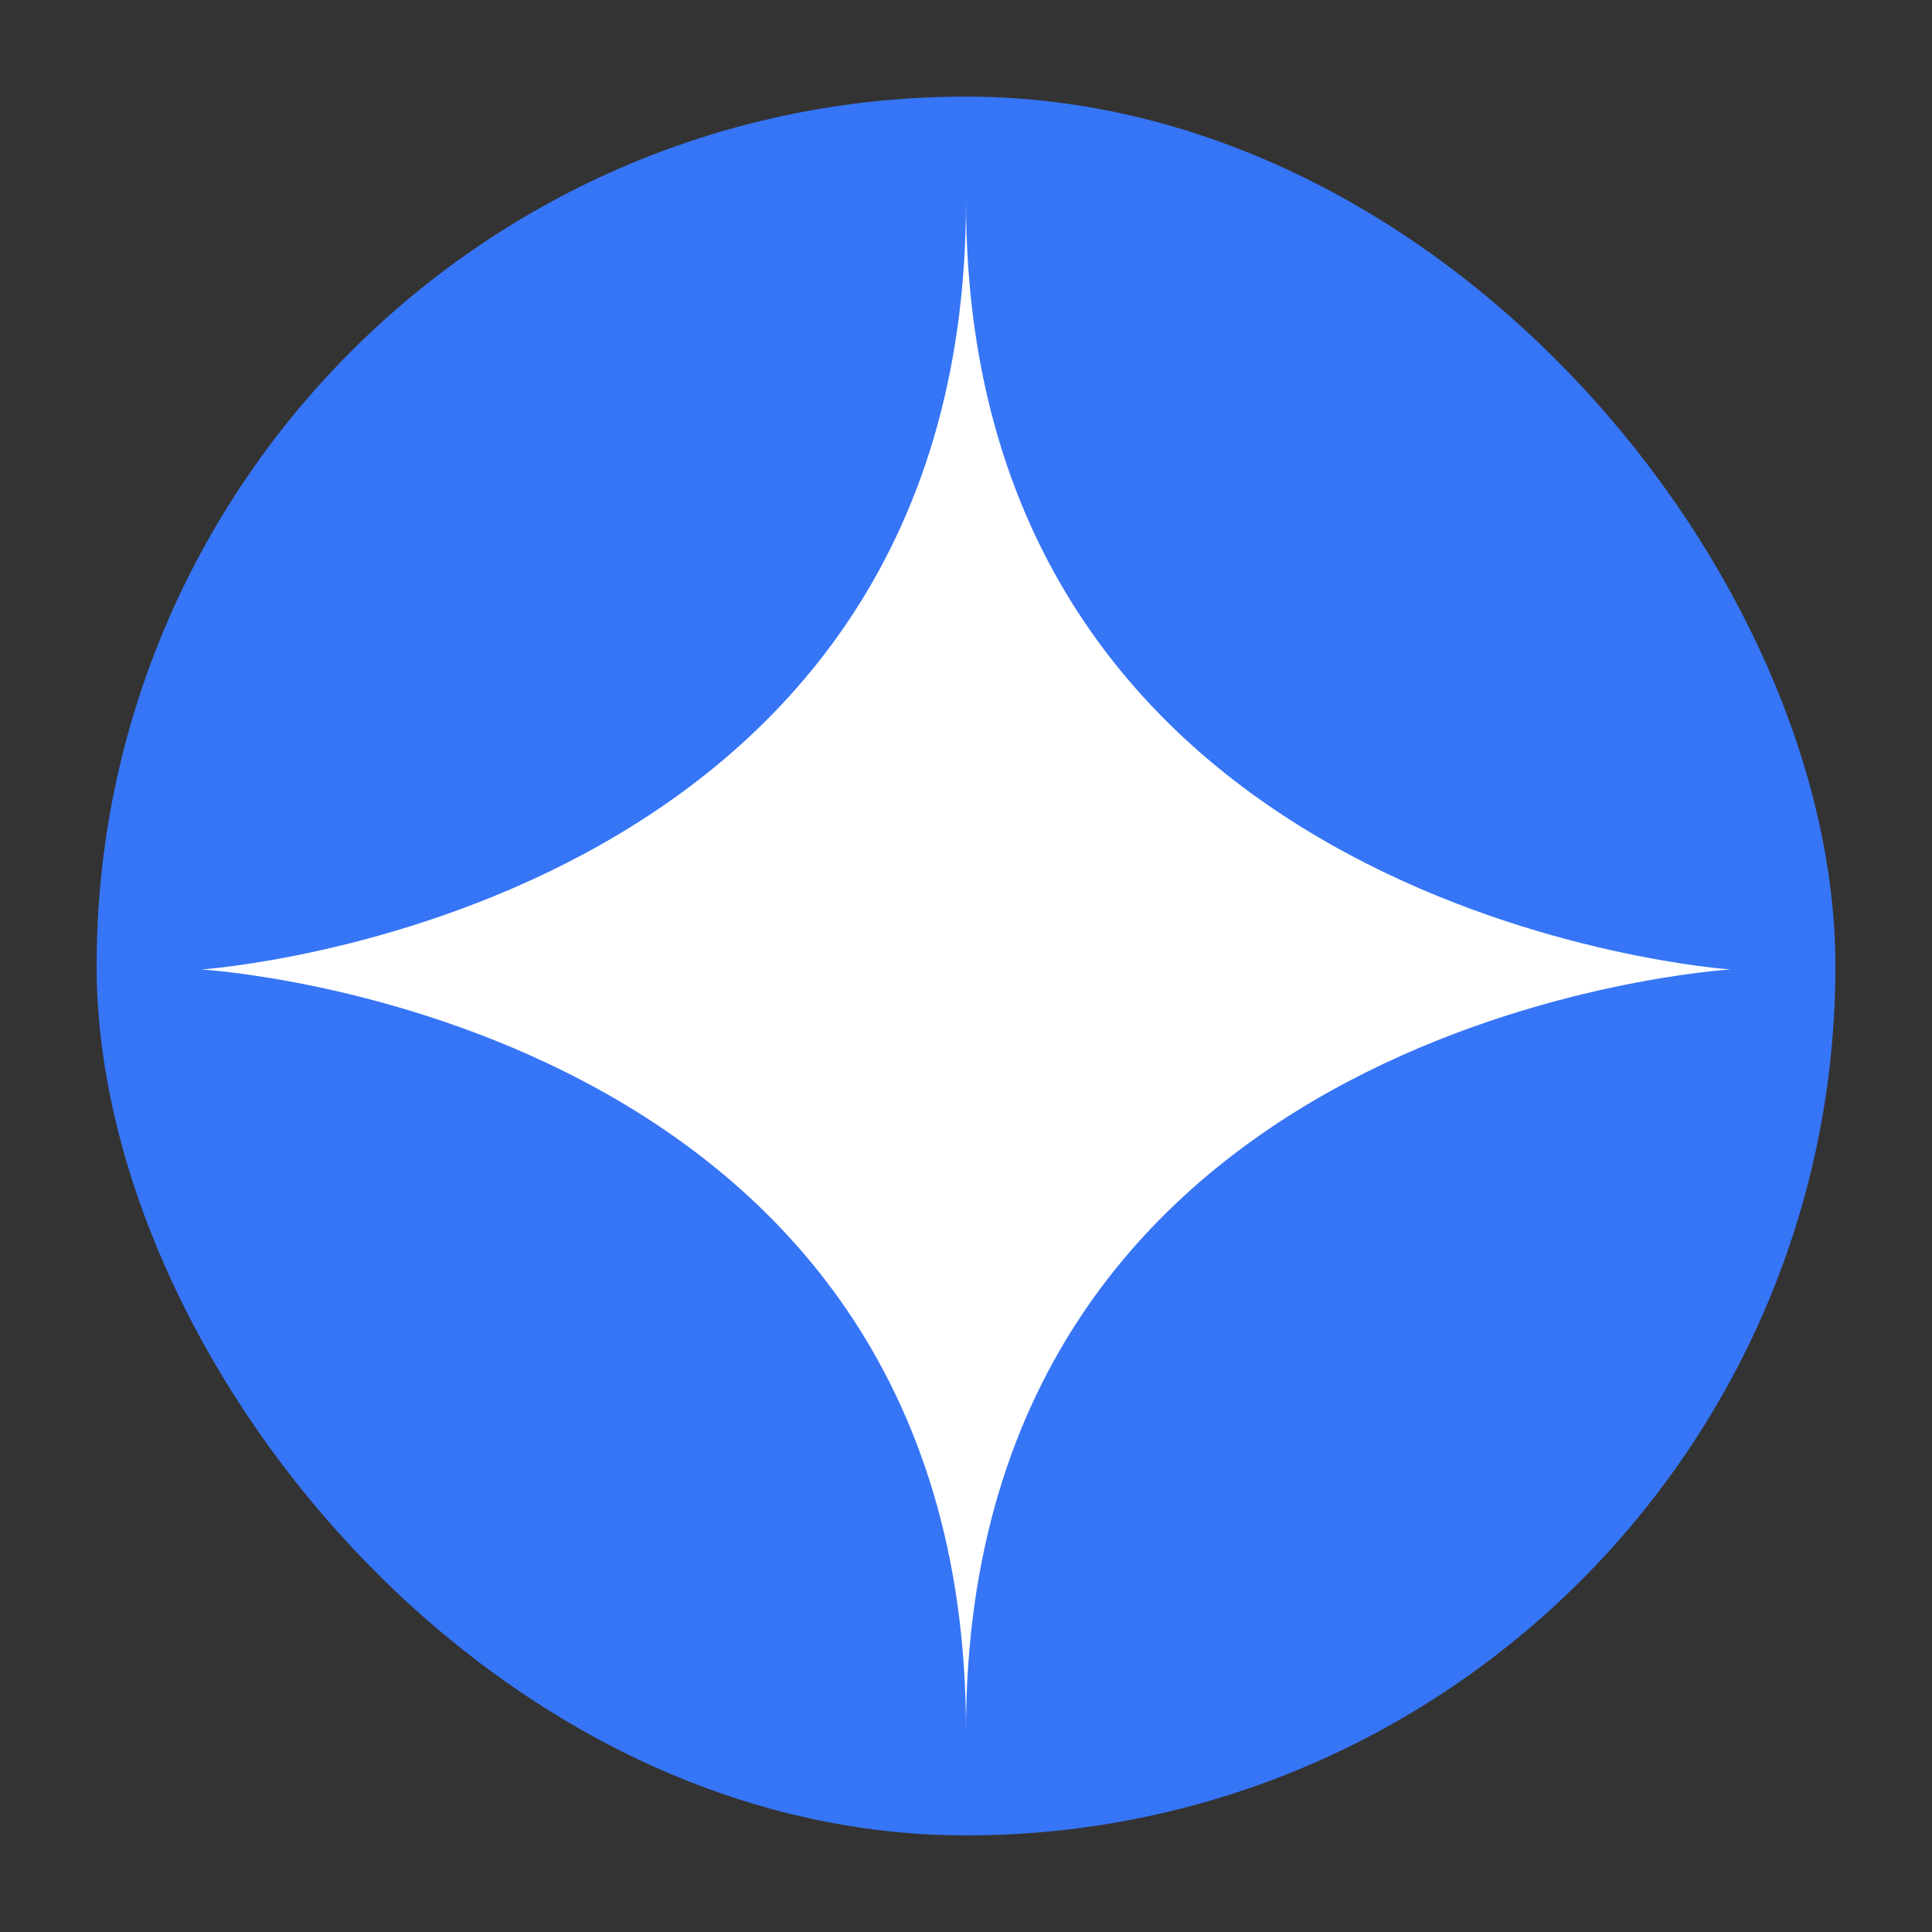 <svg xmlns="http://www.w3.org/2000/svg" width="20" height="20"><rect width="100%" height="100%" fill="#333333" stroke="none"/><path fill="none" d="M0 0h20v20H0z"/><rect data-name="사각형 27167" width="18" height="18" rx="9" transform="translate(1 1)" fill="#3675f6"/><path data-name="패스 117226" d="M17.915 10.036S10 10.499 10 17.915c0-7.417-7.915-7.879-7.915-7.879S10 9.5 10 2.084c0 7.417 7.915 7.952 7.915 7.952" fill="#fff"/></svg>